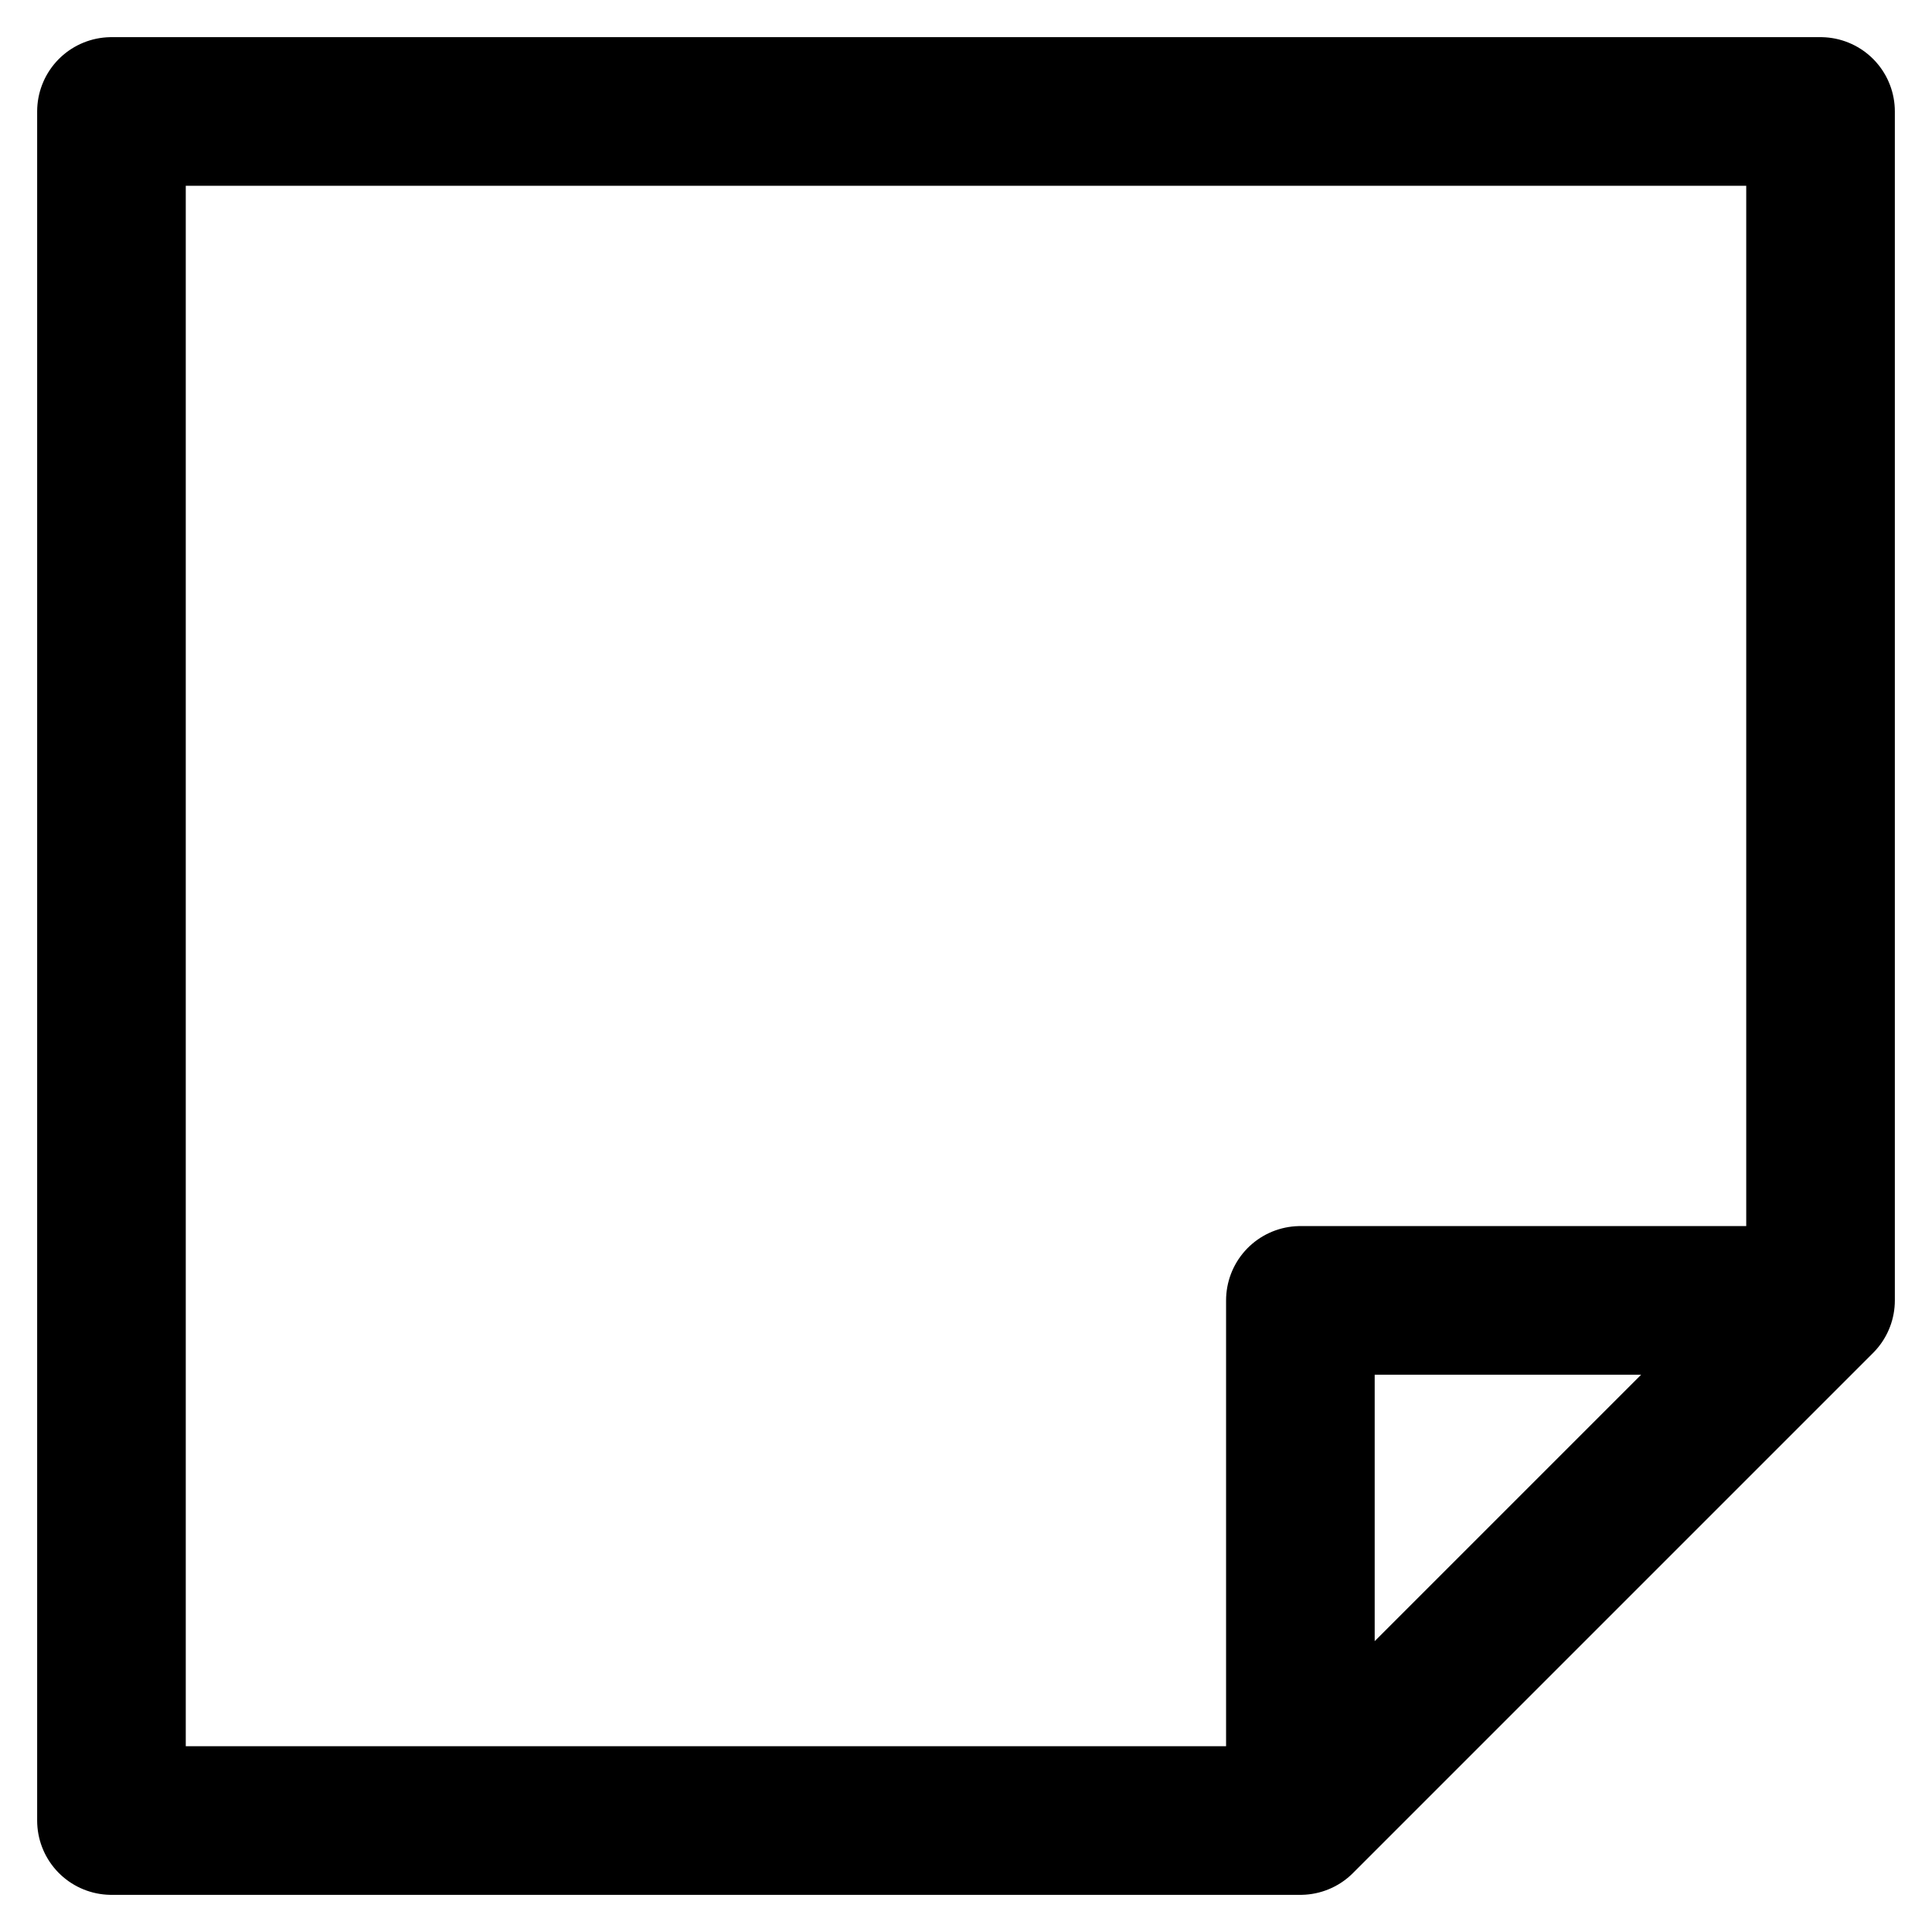 <svg xmlns="http://www.w3.org/2000/svg" width="24" height="24" viewBox="-1 -1 26 26">
    <g stroke="#000" stroke-width="2" stroke-linecap="round" stroke-linejoin="round" stroke-miterlimit="10" fill="none">
        <path d="M16.5 23.5h-16v-23h23v16zM16.5 23.5v-7h7"/>
    </g>
</svg>